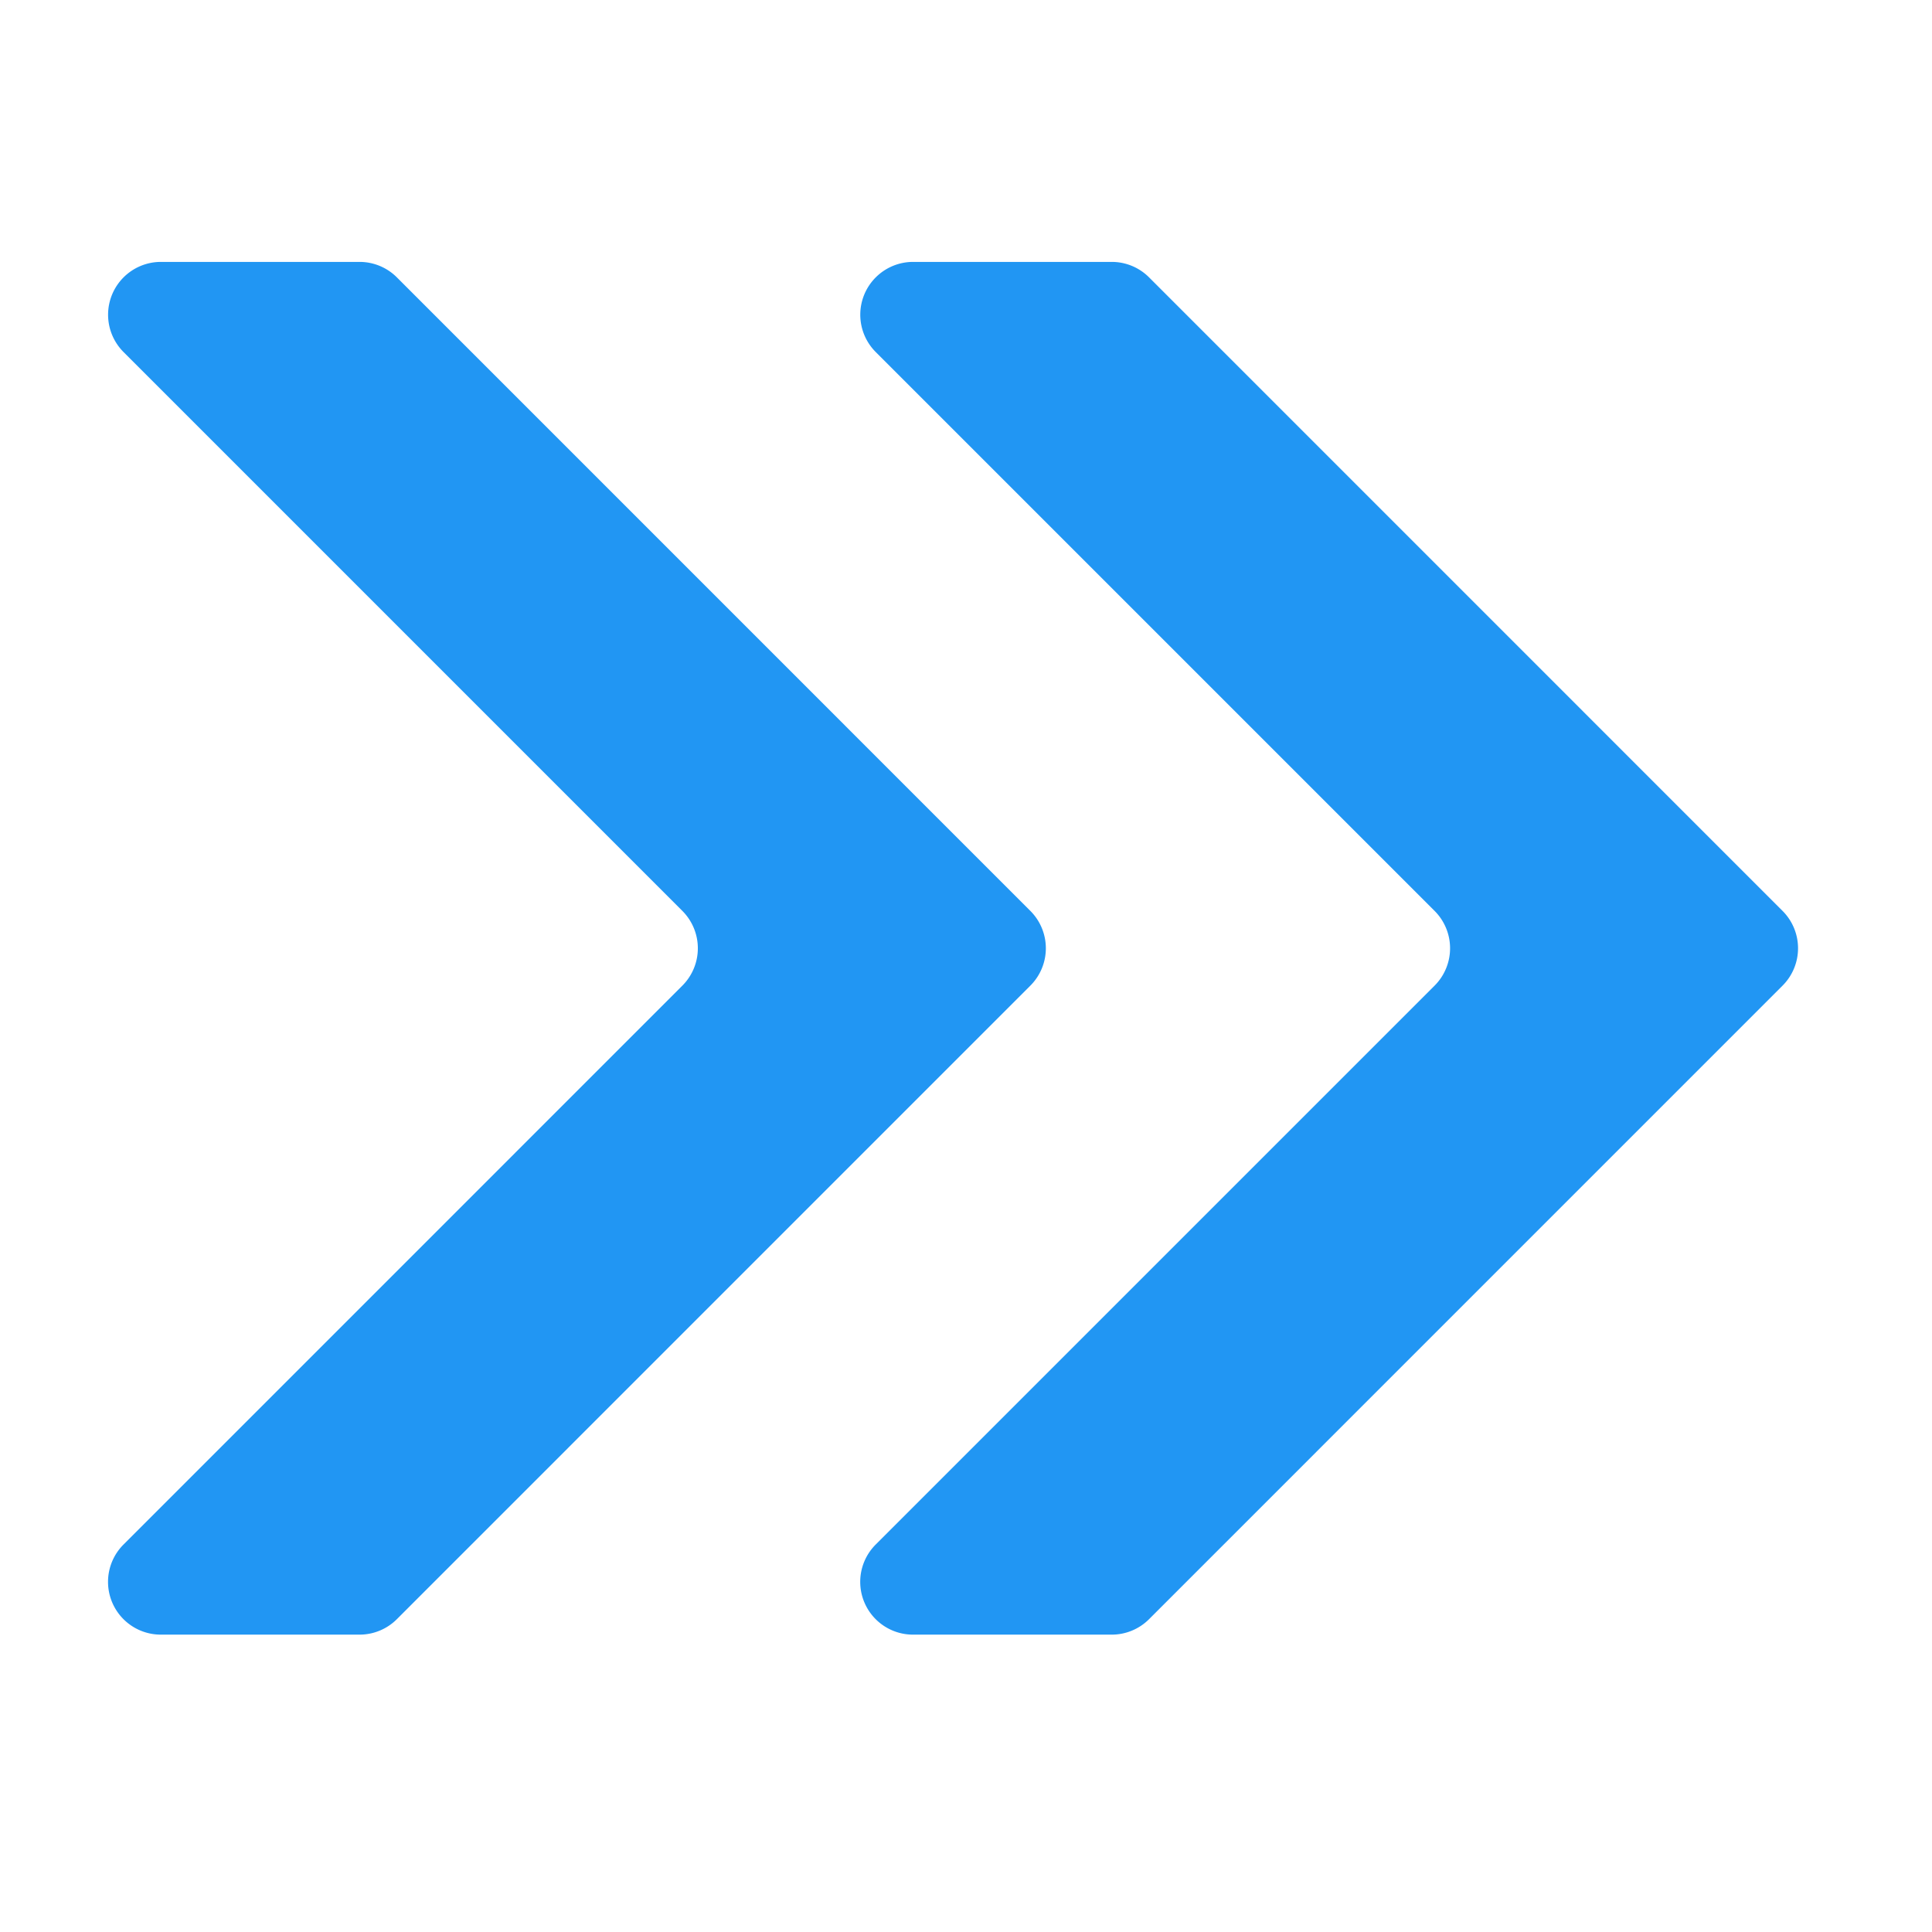 <svg fill-rule="evenodd" viewBox="0 0 48 48" xmlns="http://www.w3.org/2000/svg"><g><path d="M22.684 40.612a1.311 1.311 0 0 1-.928-2.238l13.887-13.887a1.313 1.313 0 0 0 0-1.855L21.756 8.745a1.312 1.312 0 0 1 .928-2.238h4.934c.349-.001.682.137.928.382l15.742 15.743a1.313 1.313 0 0 1 0 1.855L28.546 40.23c-.246.245-.58.383-.928.382h-4.934z" fill="#2196f3"></path><path d="M3.996 40.612a1.311 1.311 0 0 1-.928-2.238l13.886-13.887a1.313 1.313 0 0 0 0-1.855L3.068 8.745a1.312 1.312 0 0 1 .928-2.238H8.93c.348-.001.682.137.928.382L25.6 22.632a1.313 1.313 0 0 1 0 1.855L9.858 40.23c-.246.245-.58.383-.928.382H3.996z" fill="#2196f3"></path></g></svg>